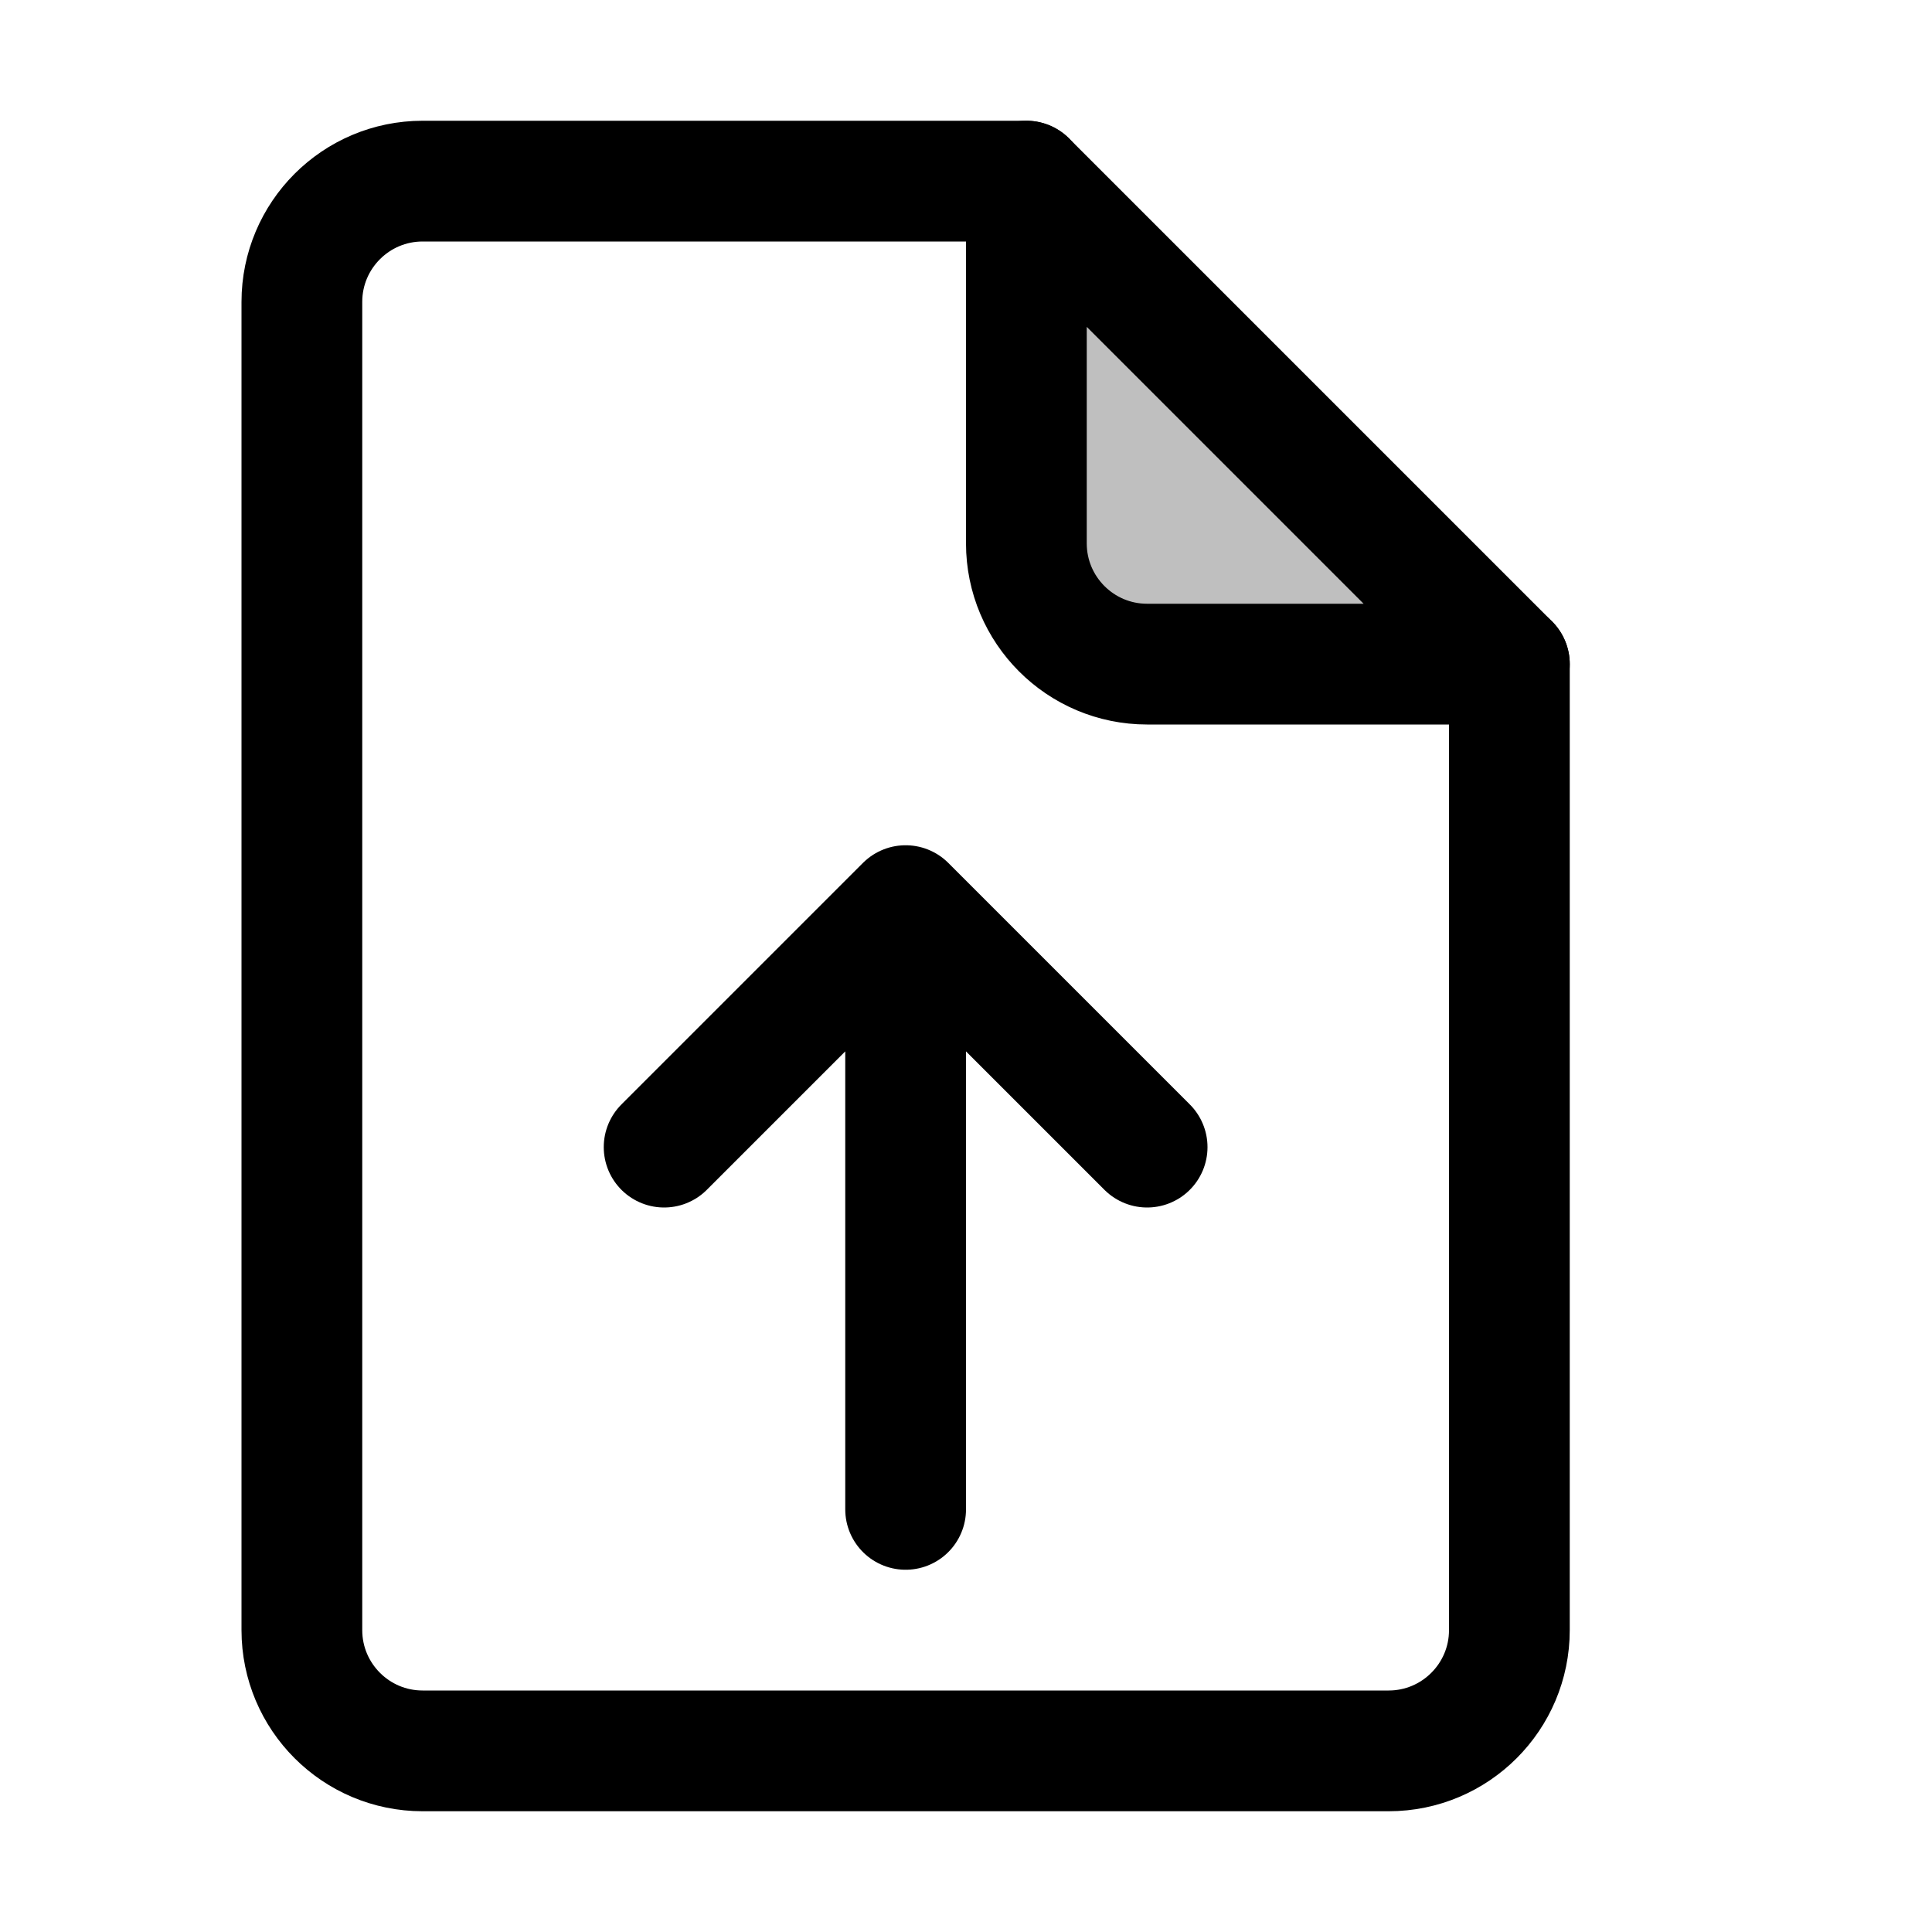 <svg xmlns="http://www.w3.org/2000/svg" width="16" height="16" viewBox="0 0 16 16" fill="none">
<g id="file-upload[file,document,note,page,draft,item,sheet,content,arrow,up,data]">
<path id="Vector" d="M7.5 12.5V7.5M7.5 7.5L5.5 9.5M7.5 7.5L9.5 9.5" stroke="black" stroke-linecap="round" stroke-linejoin="round"/>
<path id="Vector_2" d="M12.5 5.5L8.5 1.5V4.5C8.5 5.052 8.948 5.5 9.5 5.5H12.5Z" fill="black" fill-opacity="0.25" stroke="black" stroke-linecap="round" stroke-linejoin="round"/>
<path id="Vector_3" d="M8.5 1.5H3.5C2.948 1.5 2.5 1.948 2.5 2.5V13.5C2.5 14.052 2.948 14.5 3.5 14.5H11.5C12.052 14.5 12.5 14.052 12.5 13.5V5.5" stroke="black" stroke-linecap="round" stroke-linejoin="round"/>
</g>
</svg>